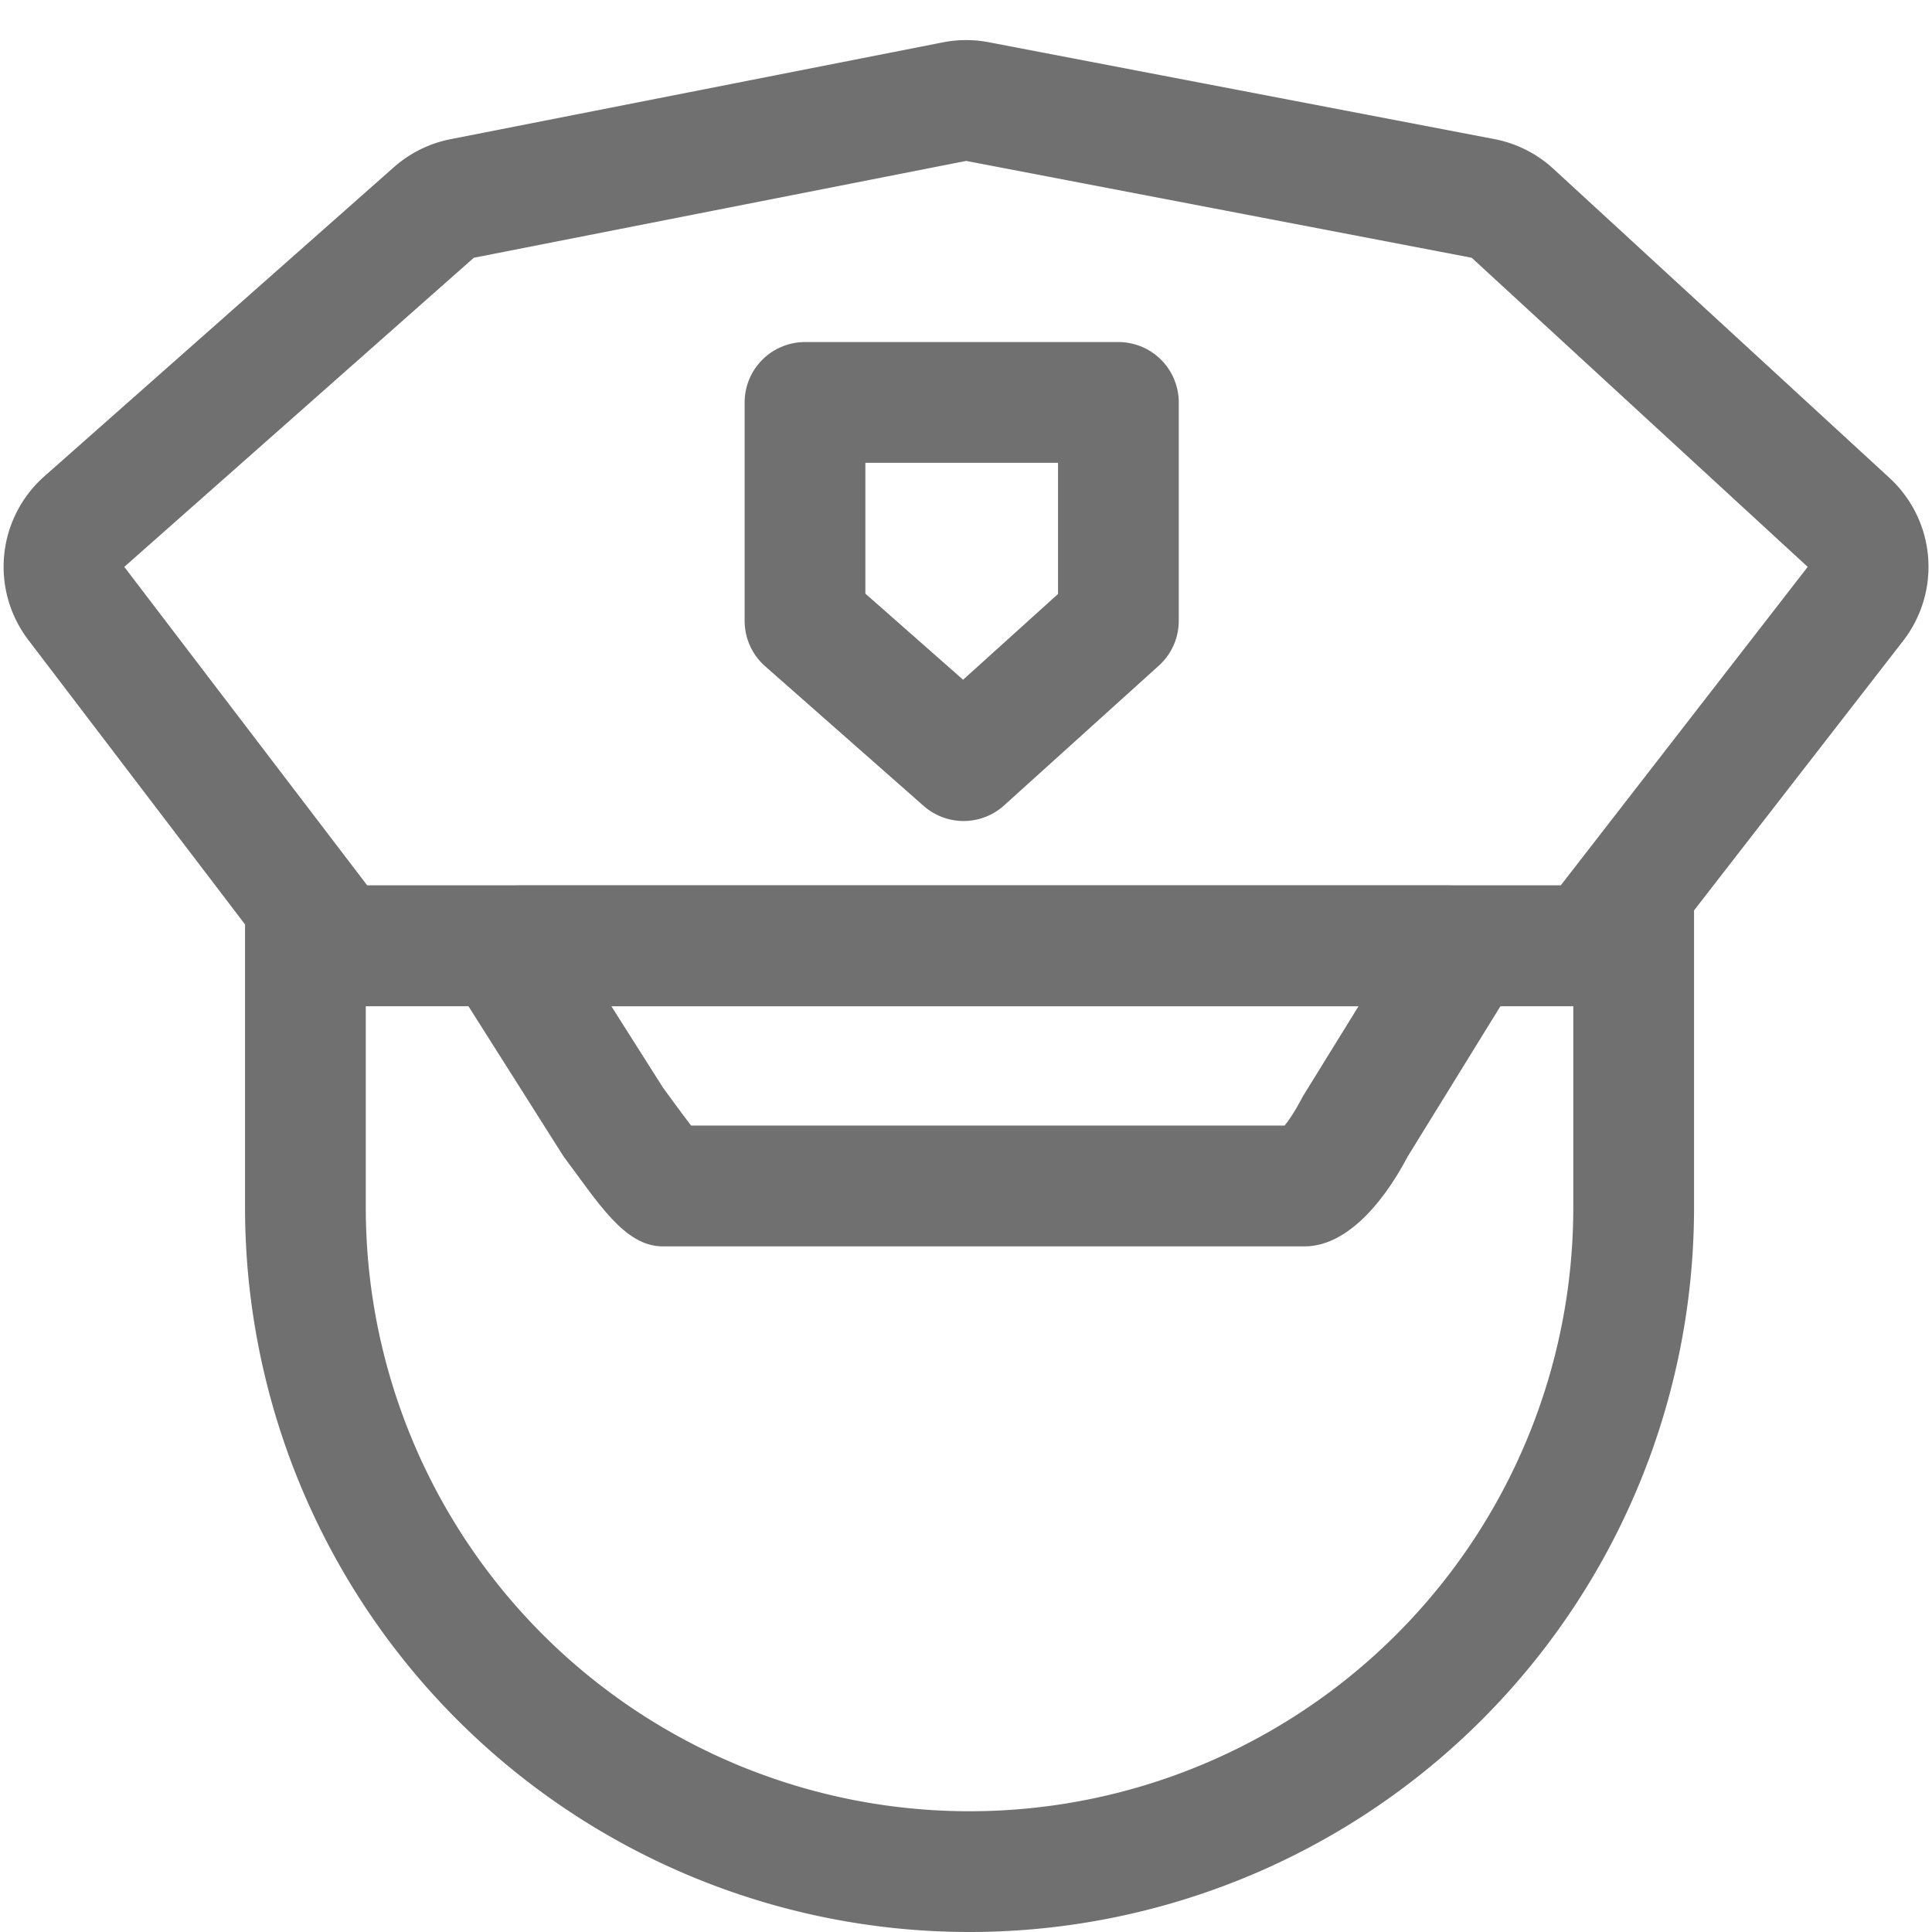 <svg xmlns="http://www.w3.org/2000/svg" width="24" height="24" viewBox="0 0 24 24">
    <g data-name="icon / icon_24px_facility_guard">
        <g data-name="패스 65878" style="stroke-linecap:round;stroke-linejoin:round;fill:none">
            <path d="m.761 19.949-3.018-3.958 4.342-3.839 6.116-1.2 6.28 1.2 4.174 3.839-3.07 3.958z" style="stroke:none" transform="translate(3.801 -8.95)"/>
            <path d="m15.586 19.95 3.069-3.958-4.174-3.84-6.28-1.203-6.116 1.203-4.342 3.84 3.018 3.957h14.825m0 1.5H.76a1.5 1.5 0 0 1-1.193-.59L-3.449 16.9a1.5 1.5 0 0 1 .199-2.033l4.342-3.84a1.5 1.5 0 0 1 .704-.348l6.116-1.203a1.5 1.5 0 0 1 .571-.001l6.28 1.203a1.5 1.5 0 0 1 .734.37l4.174 3.839a1.5 1.5 0 0 1 .17 2.023l-3.07 3.958a1.5 1.5 0 0 1-1.185.58z" style="fill:#707070;stroke:none" transform="translate(3.801 -8.95)"/>
        </g>
        <path data-name="패스 65879" d="m7.514 17.75-1.97-1.736V13.3h3.893v2.713z" transform="translate(4.456 -8.301)" style="stroke:#707070;stroke-width:1.5px;stroke-linecap:round;stroke-linejoin:round;fill:none"/>
        <g data-name="패스 65880" style="fill:none">
            <path d="M-.135 0h11.564a1.018 1.018 0 0 1 .865 1.121L10.91 3.362c-.347.658-.8 1.121-1.282 1.121H1.654c-.478 0-.8-.547-1.235-1.121L-1 1.121A1.018 1.018 0 0 1-.135 0z" style="stroke:none" transform="translate(6.579 11)"/>
            <path d="m1.016 1.5.64 1.01.14.191c.065.088.142.194.21.281h7.373c.053-.065.125-.17.204-.32l.024-.045.69-1.117H1.016M-.134 0h11.563c.478 0 .865.502.865 1.12L10.91 3.363c-.347.658-.804 1.12-1.282 1.12H1.654c-.477 0-.804-.547-1.234-1.12L-1 1.12C-1 .5-.613 0-.135 0z" style="fill:#707070;stroke:none" transform="translate(6.579 11)"/>
        </g>
        <g data-name="사각형 23075" style="stroke:#707070;stroke-width:1.5px;fill:none">
            <path d="M0 0h18v4a9 9 0 0 1-9 9 9 9 0 0 1-9-9V0z" style="stroke:none" transform="translate(3.044 11)"/>
            <path d="M.75.75h16.5V4A8.25 8.25 0 0 1 9 12.25 8.25 8.25 0 0 1 .75 4V.75z" style="fill:none" transform="translate(3.044 11)"/>
        </g>
    </g>
</svg>

